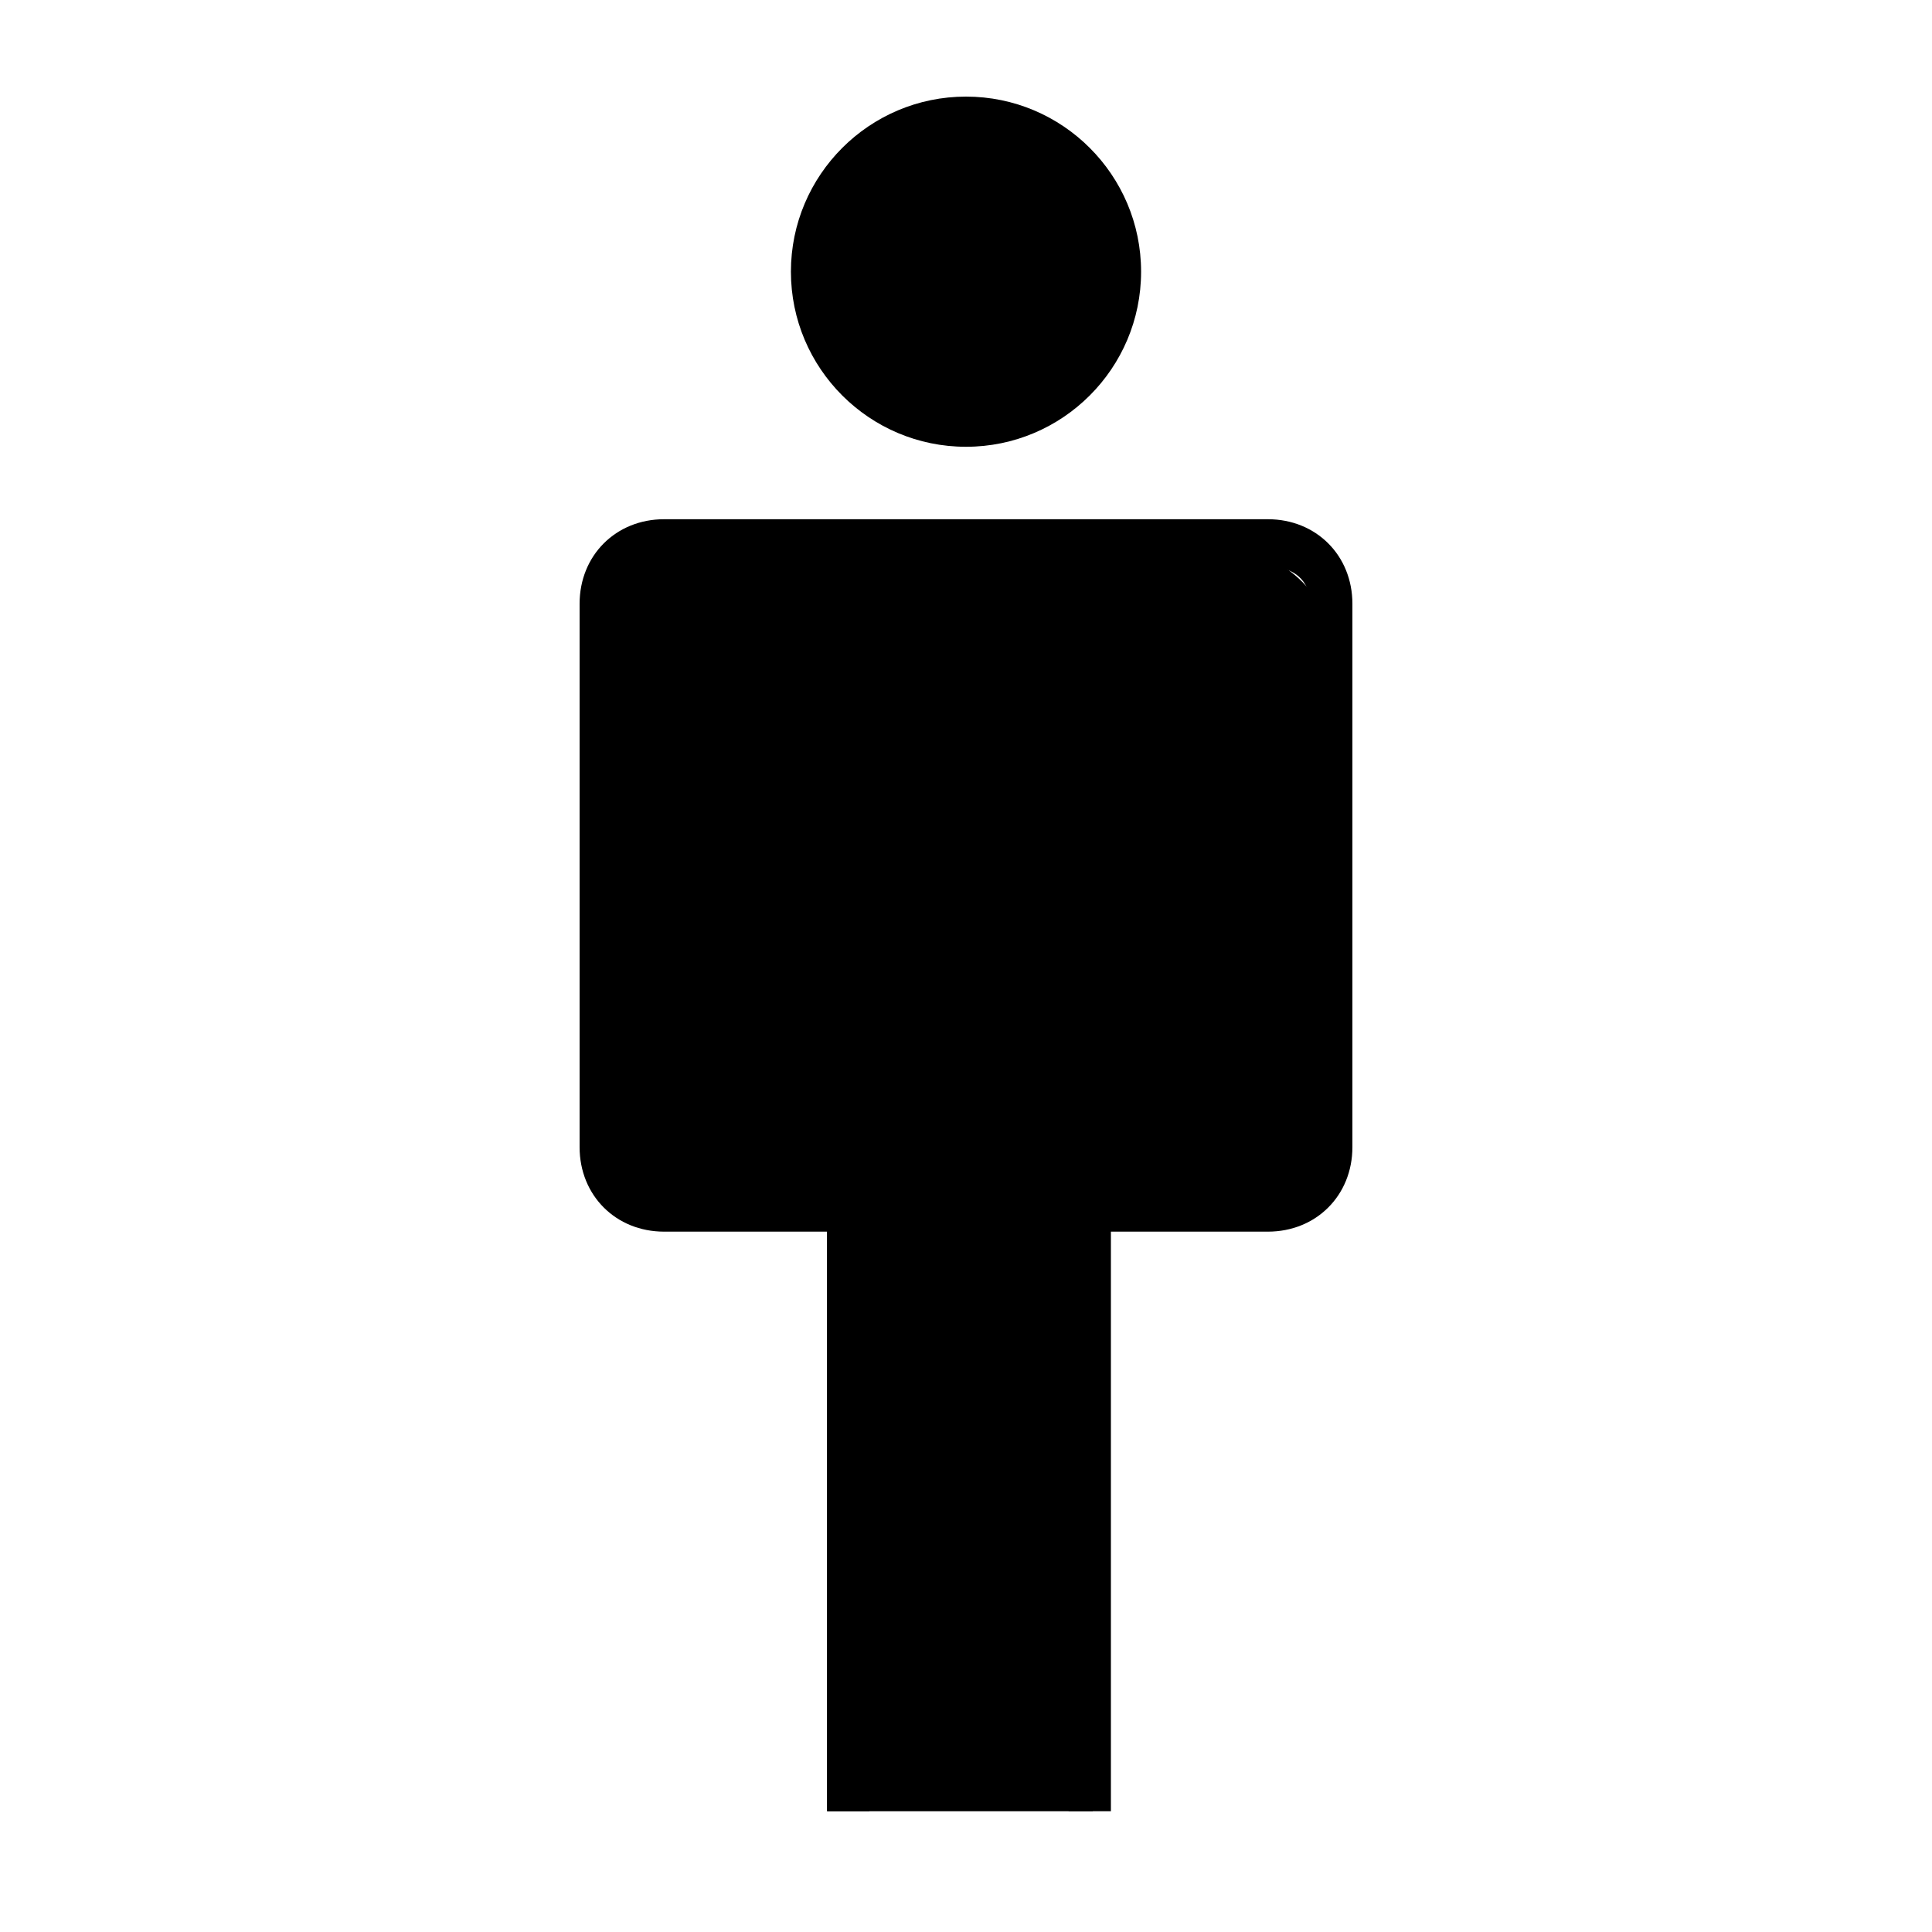 <?xml version="1.0" encoding="utf-8"?>
<!-- Generator: Adobe Illustrator 26.3.1, SVG Export Plug-In . SVG Version: 6.00 Build 0)  -->
<svg version="1.1" id="Layer_1" xmlns="http://www.w3.org/2000/svg" xmlns:xlink="http://www.w3.org/1999/xlink" x="0px" y="0px"
	 viewBox="0 0 32 32" style="enable-background:new 0 0 32 32;" xml:space="preserve">
<style type="text/css">
	.st0{fill:none;}
	.st1{stroke:#000000;stroke-miterlimit:10;}
</style>
<path id="person--06_1_" d="M18.4,30h-0.7V20c0-0.2,0.2-0.4,0.4-0.4h3c0.4,0,0.6-0.3,0.6-0.6v-9c0-0.4-0.3-0.6-0.6-0.6H11
	c-0.4,0-0.6,0.3-0.6,0.6v9c0,0.4,0.3,0.6,0.6,0.6h3c0.2,0,0.4,0.2,0.4,0.4v10h-0.7v-9.6H11c-0.8,0-1.4-0.6-1.4-1.4v-9
	c0-0.8,0.6-1.4,1.4-1.4h10c0.8,0,1.4,0.6,1.4,1.4v9c0,0.8-0.6,1.4-1.4,1.4h-2.6V30z M16,7.4c-1.6,0-2.9-1.3-2.9-2.9s1.3-2.9,2.9-2.9
	s2.9,1.3,2.9,2.9S17.6,7.4,16,7.4z M16,2.4c-1.2,0-2.1,1-2.1,2.1s1,2.1,2.1,2.1s2.1-1,2.1-2.1S17.2,2.4,16,2.4z"/>
<rect id="_Transparent_Rectangle" class="st0" width="32" height="32"/>
<circle class="st1" cx="16.1" cy="4.4" r="2"/>
<path class="st1" d="M20.3,19.5h-8.7c-0.7,0-1.3-0.6-1.3-1.3v-7.3c0-0.7,0.6-1.3,1.3-1.3h8.7c0.7,0,1.3,0.6,1.3,1.3v7.3
	C21.6,18.9,21,19.5,20.3,19.5z"/>
<rect x="14.2" y="19.7" class="st1" width="3.4" height="9.8"/>
</svg>
